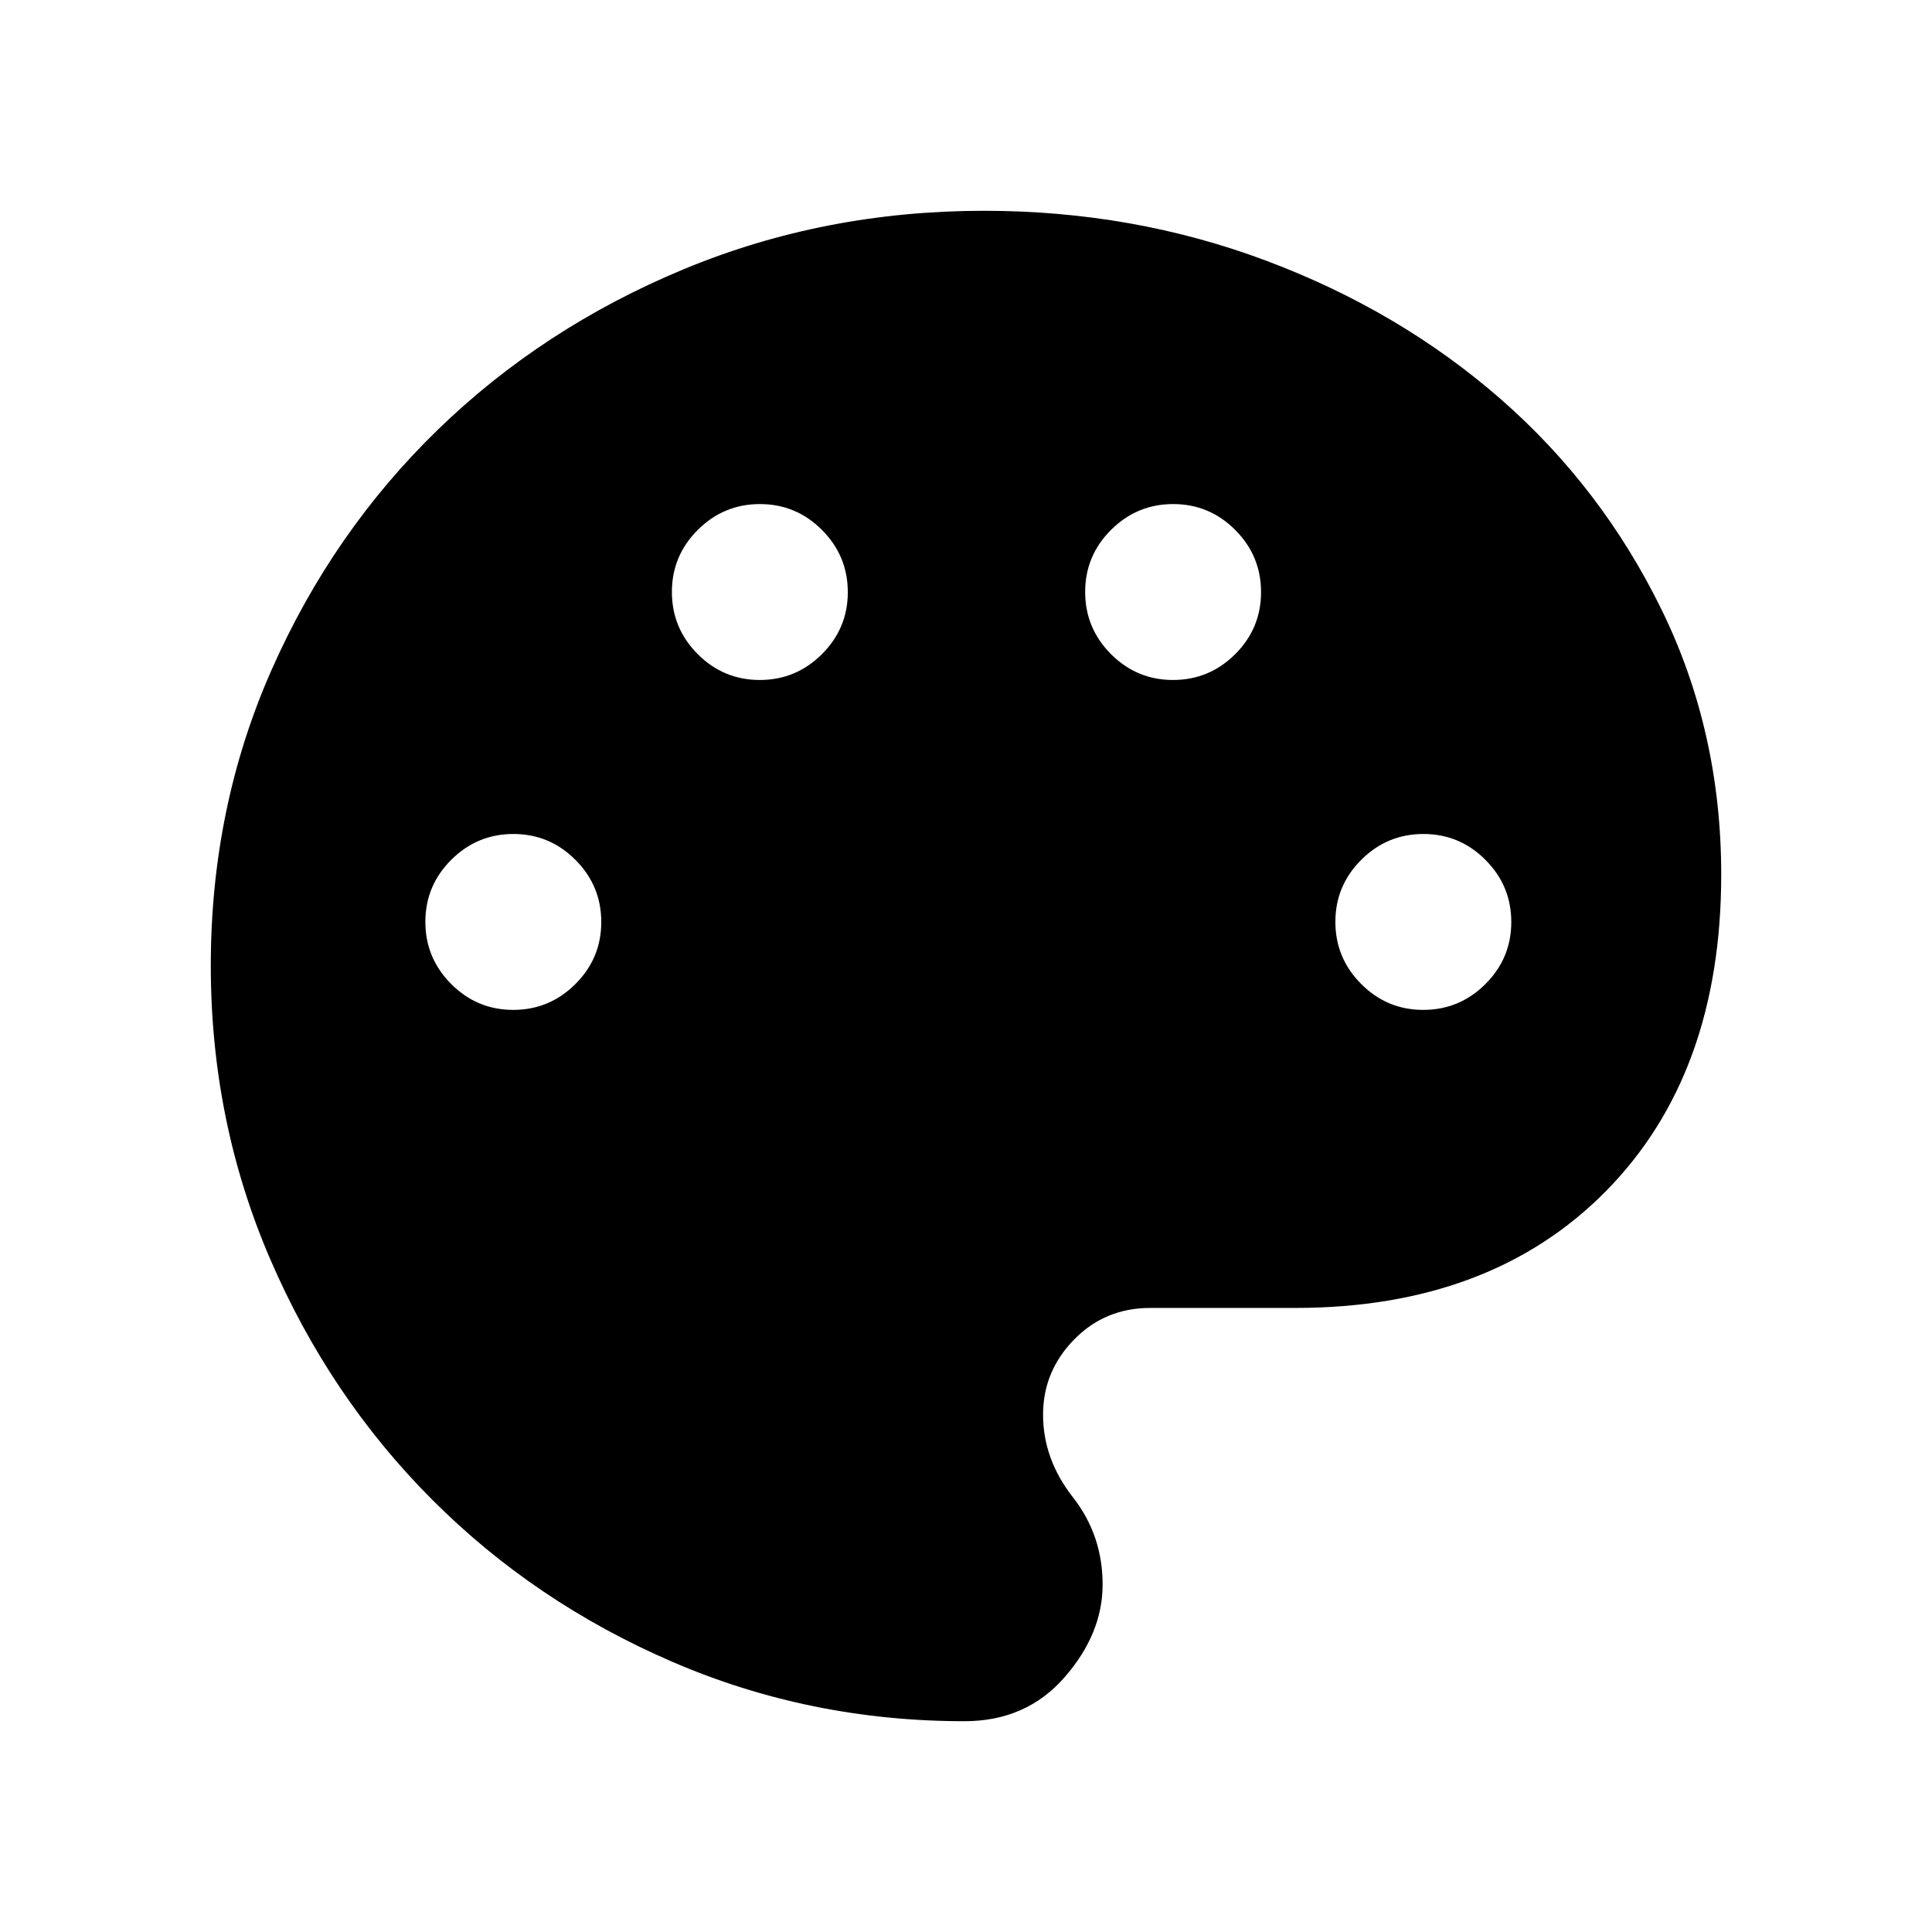 <svg xmlns="http://www.w3.org/2000/svg" height="40" viewBox="0 -960 960 960" width="40"><path d="M479.23-104.74q-76.79 0-145.17-29.52-68.37-29.51-119.33-80.57-50.96-51.05-80.47-119.52-29.52-68.47-29.52-145.82 0-78.75 30.28-147.15t82.45-119.08q52.17-50.68 122.13-79.77 69.96-29.09 149.38-29.09 74.08 0 140.23 24.82 66.16 24.82 116.38 68.66 50.22 43.85 79.94 104.51 29.73 60.67 29.73 131.84 0 99.18-57.25 157.26-57.25 58.08-154.49 58.08h-71.99q-22.52 0-37.88 15.77-15.36 15.77-15.36 37.22 0 22.15 14.8 41.04 14.79 18.88 14.79 43.41 0 24.48-19.01 46.19-19.01 21.72-49.64 21.72ZM255.02-458.19q18.01 0 30.88-12.83 12.87-12.83 12.87-30.84 0-18.01-12.83-30.87-12.83-12.87-30.84-12.87-18 0-30.87 12.83-12.87 12.82-12.87 30.83 0 18.01 12.83 30.88 12.82 12.87 30.83 12.87Zm122.5-163.93q18.01 0 30.88-12.82 12.87-12.83 12.87-30.84 0-18.01-12.83-30.88-12.83-12.87-30.84-12.87-18 0-30.87 12.83-12.87 12.83-12.87 30.84 0 18.01 12.83 30.88 12.82 12.86 30.83 12.86Zm205.35 0q18.01 0 30.88-12.82 12.86-12.83 12.86-30.84 0-18.01-12.82-30.88-12.83-12.87-30.84-12.87-18.01 0-30.88 12.83-12.86 12.83-12.86 30.84 0 18.01 12.82 30.88 12.83 12.86 30.84 12.86ZM707.2-458.19q18.01 0 30.88-12.83 12.87-12.83 12.87-30.84 0-18.01-12.83-30.87-12.83-12.87-30.84-12.87-18.01 0-30.87 12.83-12.87 12.82-12.87 30.83 0 18.01 12.83 30.88 12.82 12.87 30.83 12.87Z"/></svg>